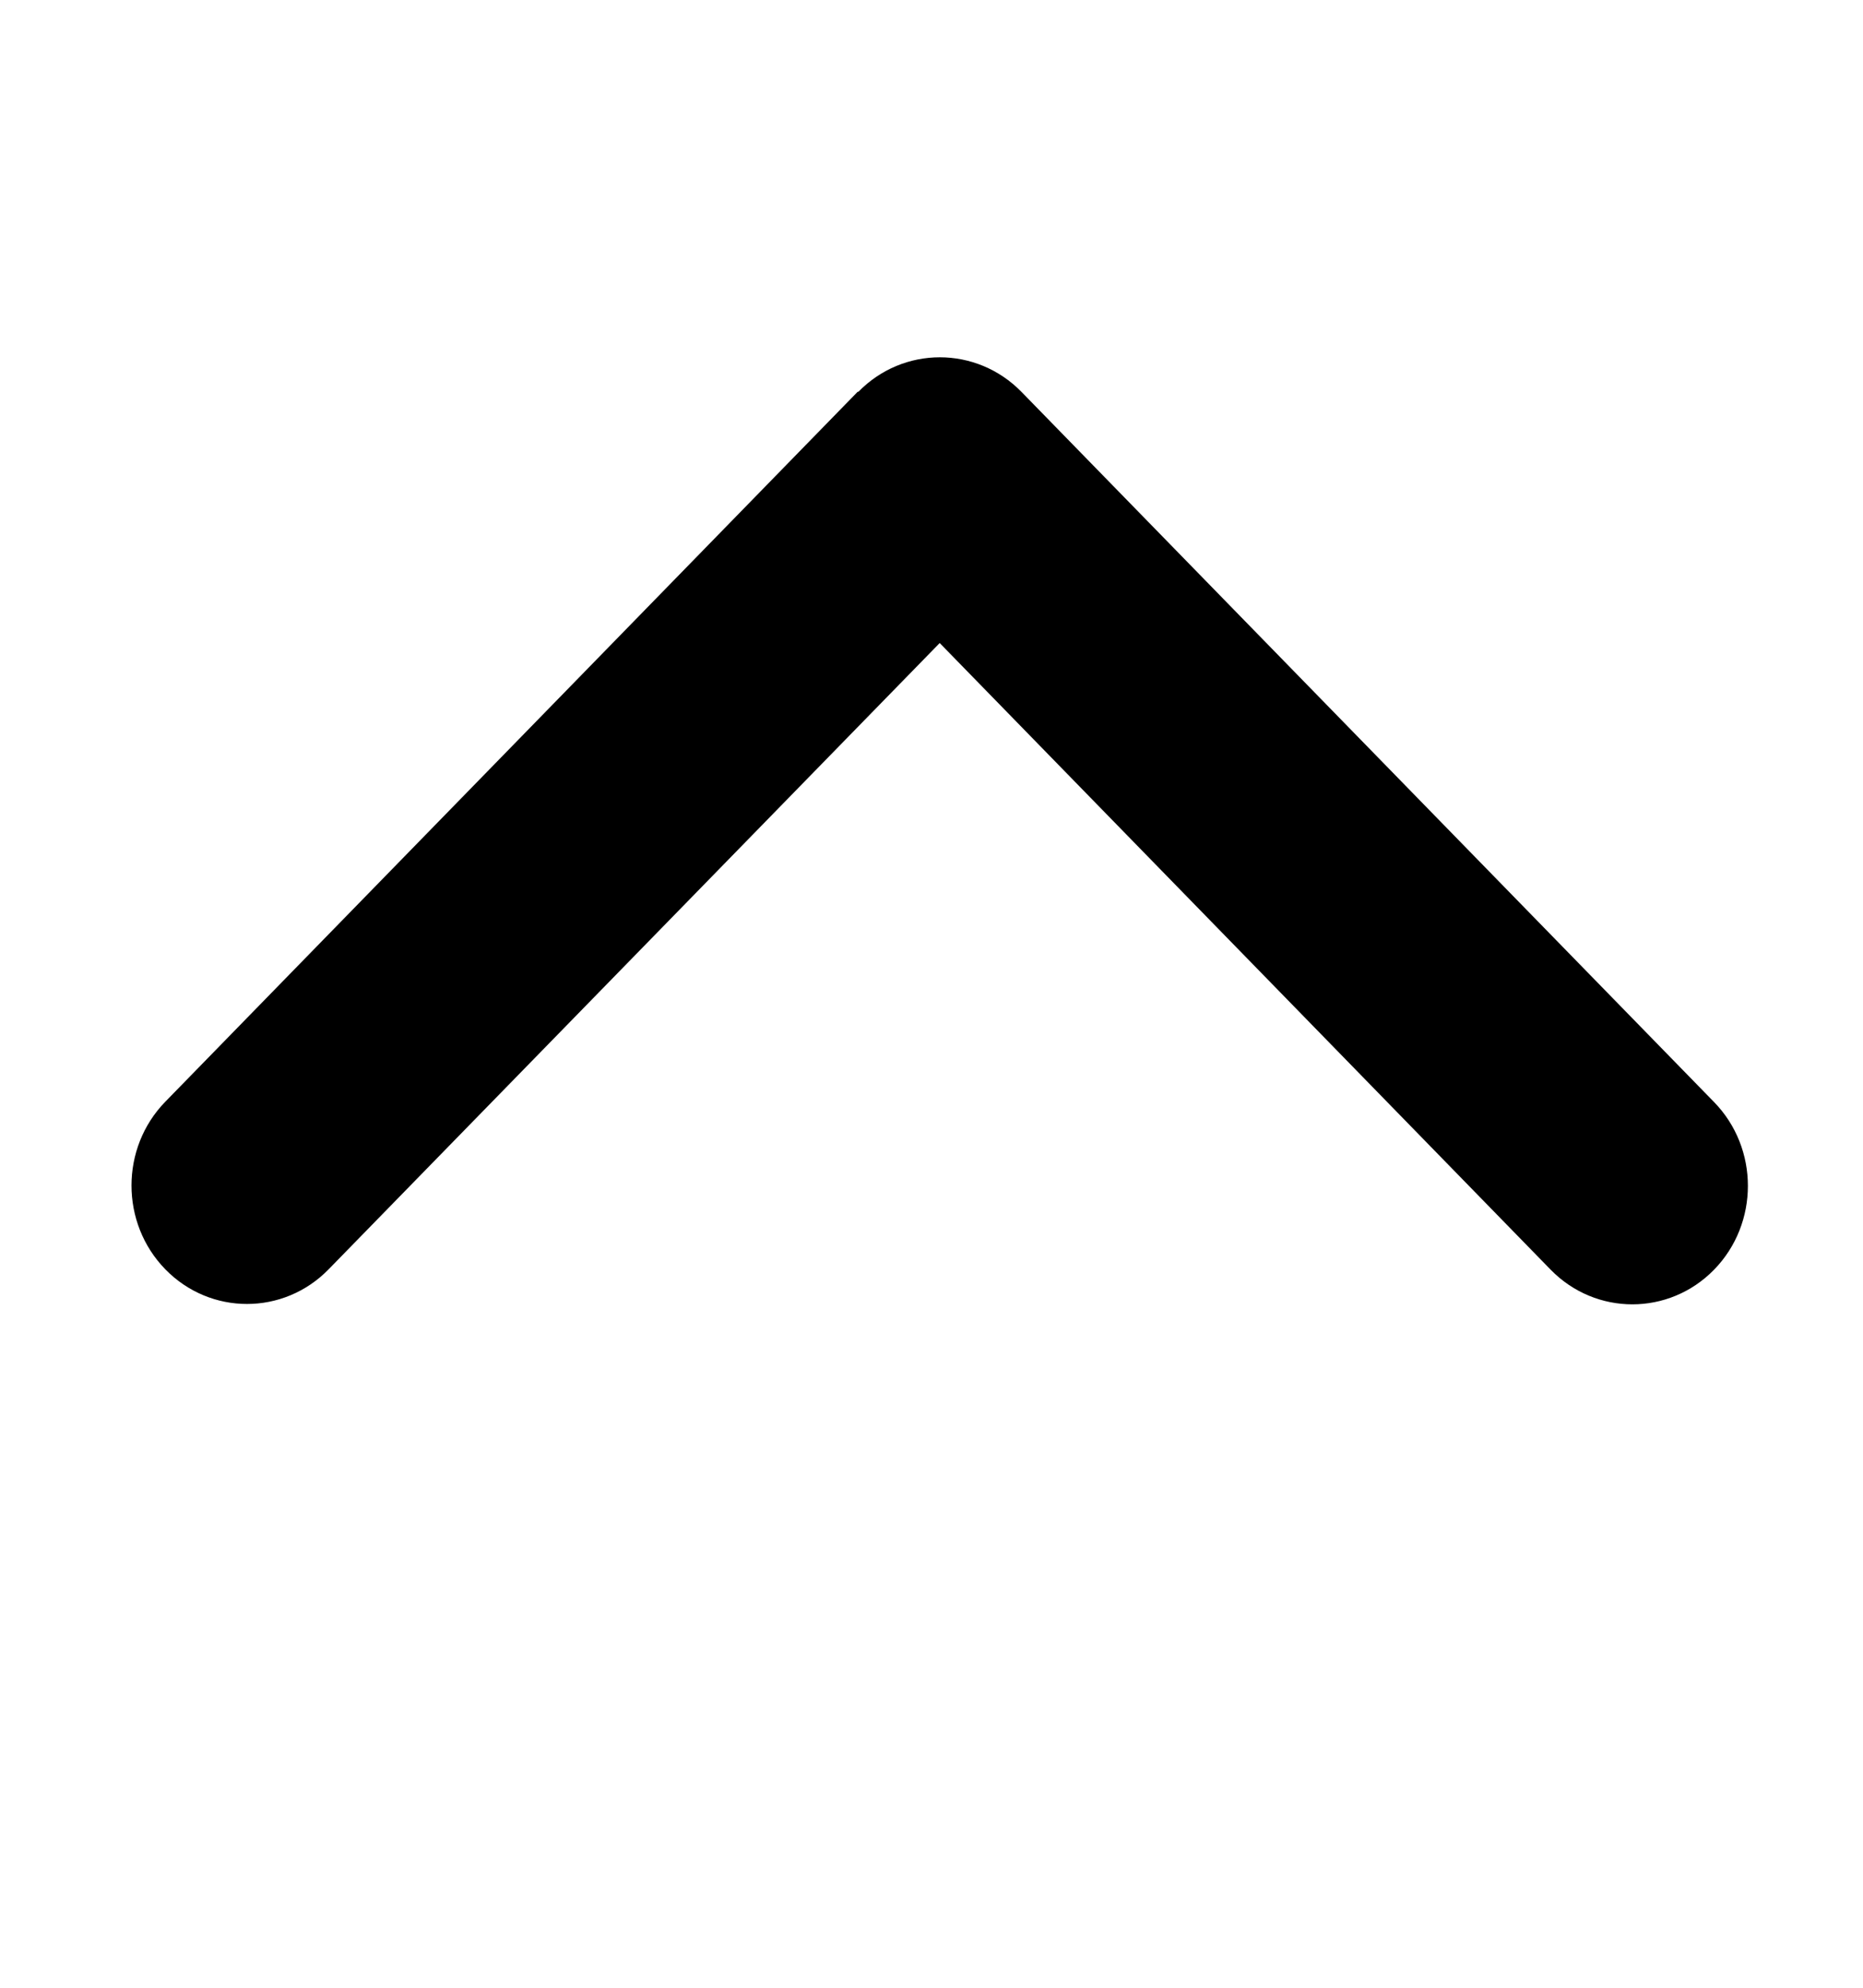 <svg width="15" height="16" viewBox="0 0 15 16" fill="none" xmlns="http://www.w3.org/2000/svg">
<path d="M6.91 3.155C7.272 2.783 7.862 2.783 8.225 3.155L13.801 8.871C14.164 9.243 14.164 9.848 13.801 10.22C13.438 10.592 12.848 10.592 12.485 10.22L7.566 5.176L2.646 10.217C2.283 10.589 1.694 10.589 1.331 10.217C0.968 9.845 0.968 9.24 1.331 8.868L6.907 3.152L6.91 3.155Z" fill="black"/>
</svg>
